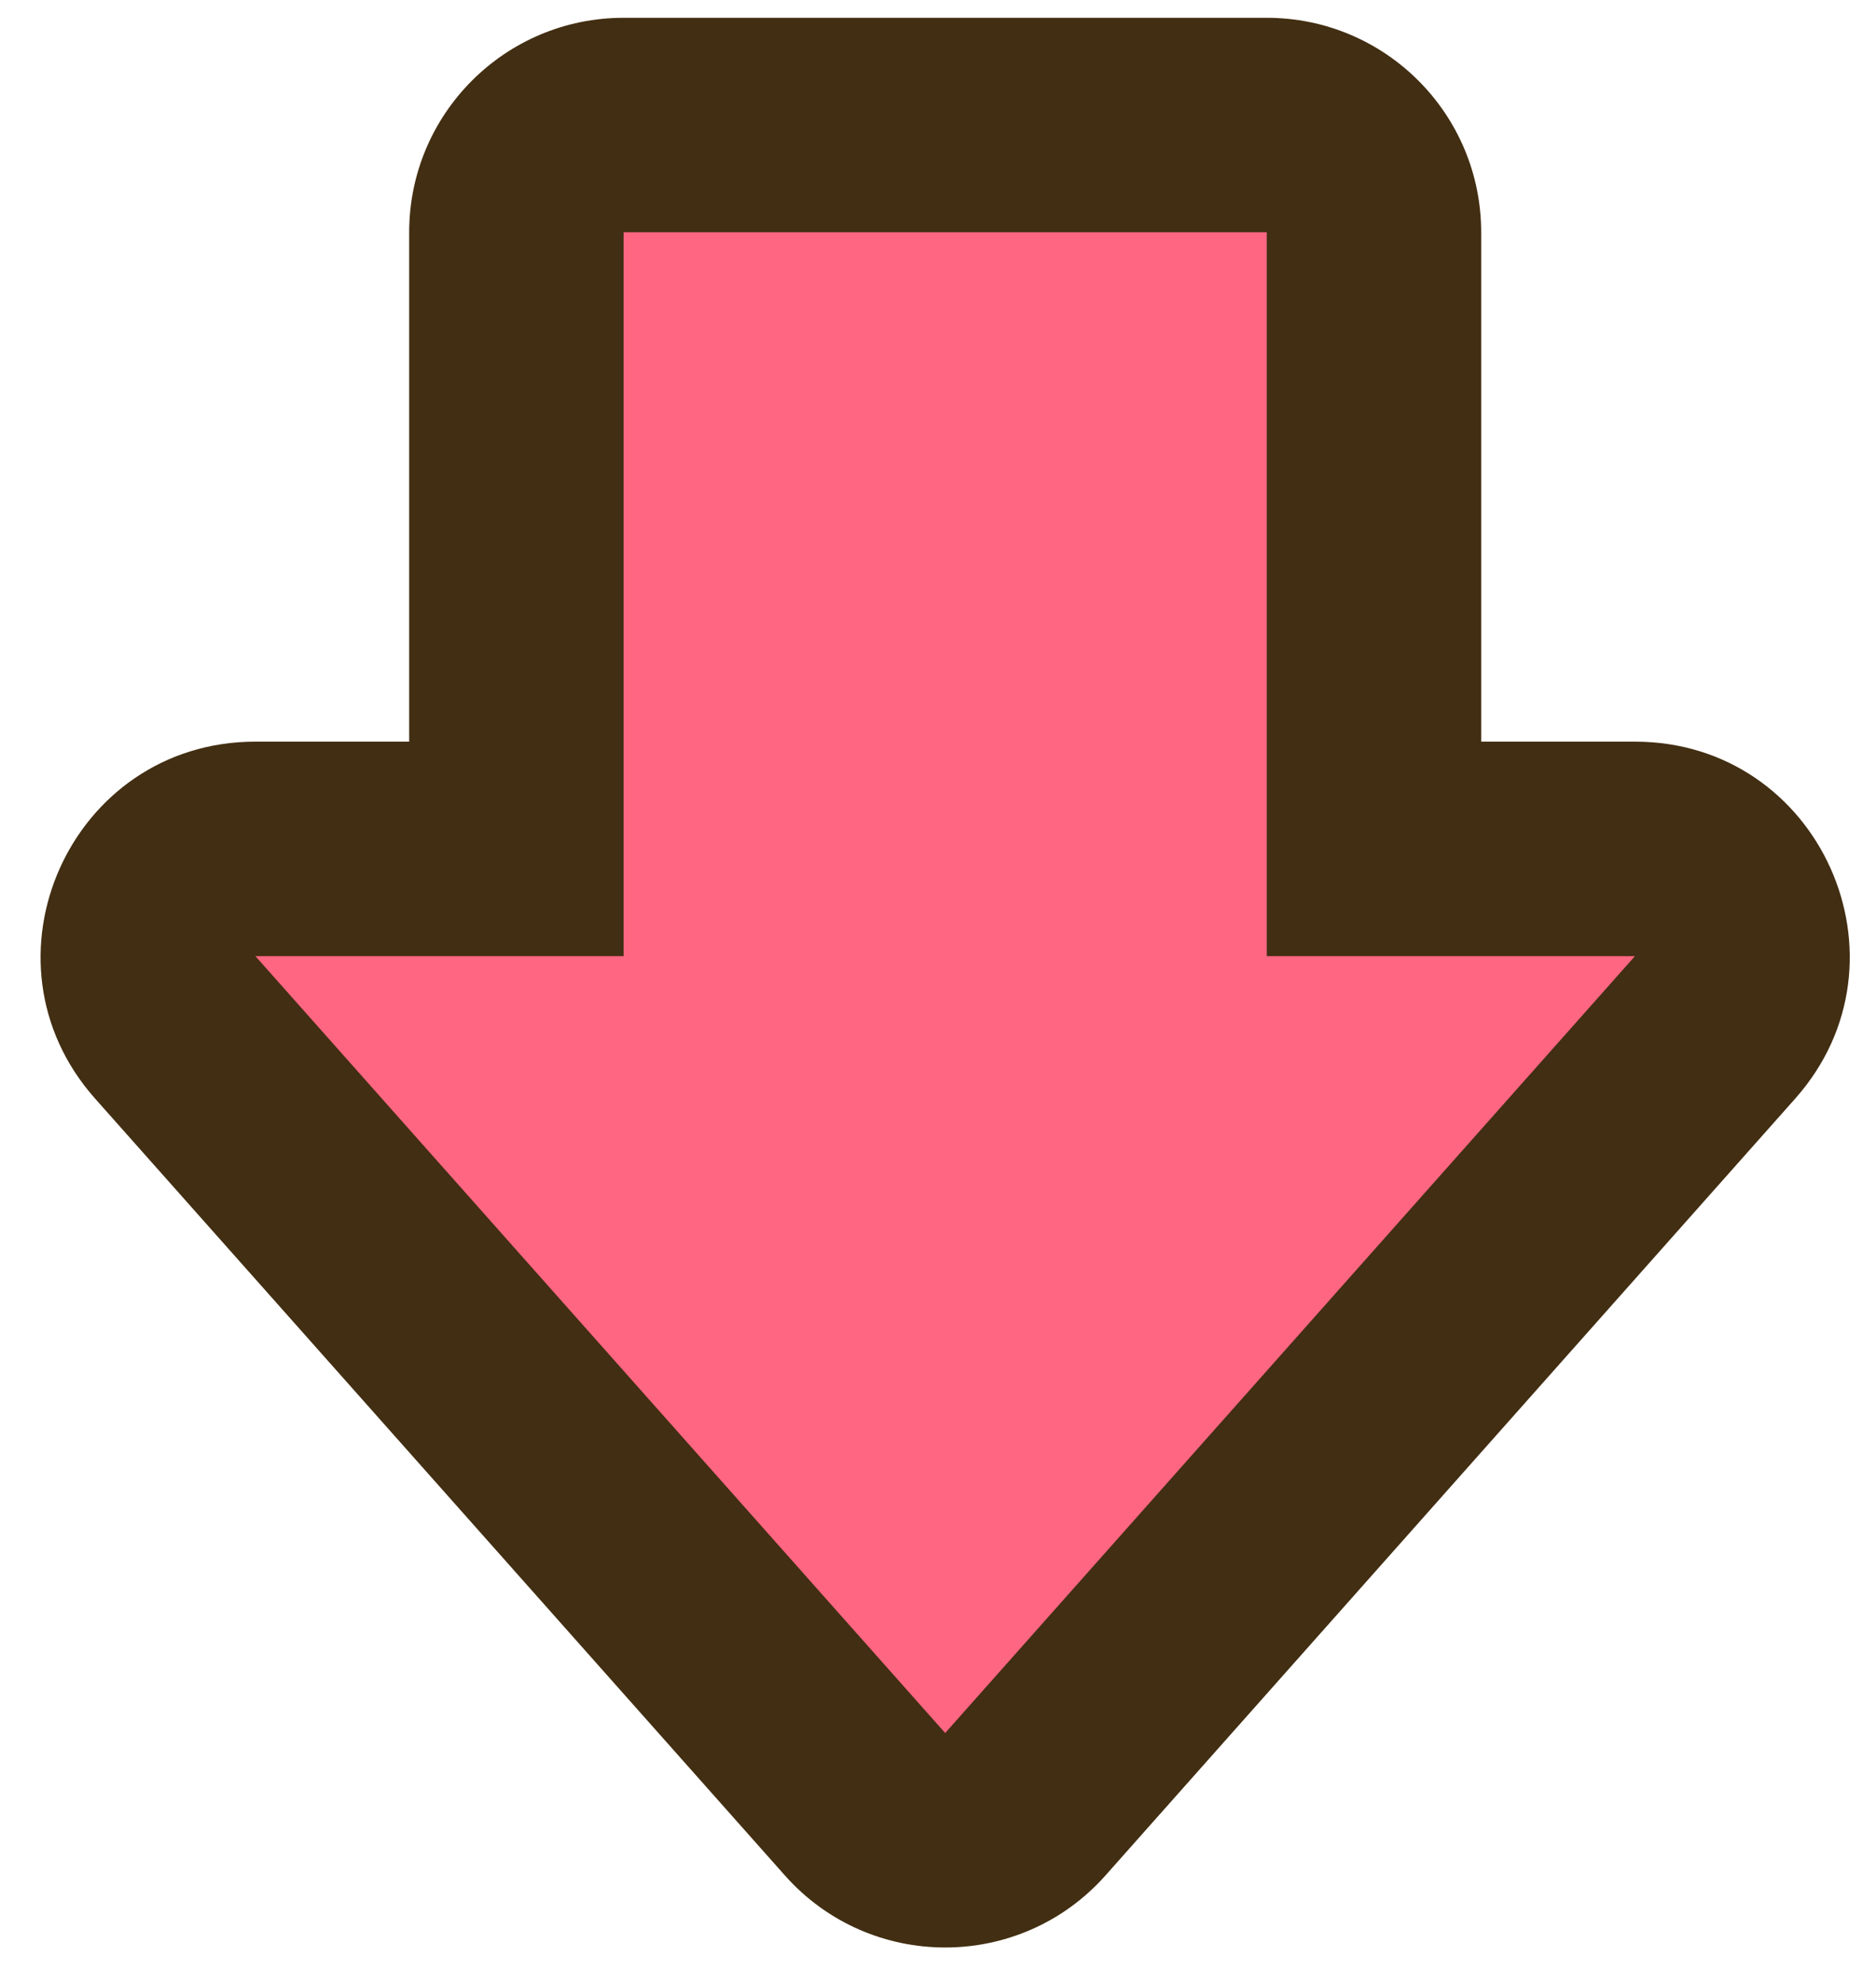 <svg width="35" height="37" viewBox="0 0 35 37" fill="none" xmlns="http://www.w3.org/2000/svg">
<path fill-rule="evenodd" clip-rule="evenodd" d="M16.139 33.649C16.934 34.545 18.334 34.545 19.129 33.649L31.998 19.16C33.144 17.87 32.228 15.832 30.503 15.832L25.634 15.832L25.634 4.332C25.634 3.228 24.738 2.332 23.634 2.332L11.634 2.332C10.529 2.332 9.634 3.228 9.634 4.332L9.634 15.832L4.765 15.832C3.04 15.832 2.124 17.87 3.27 19.16L16.139 33.649Z" fill="#FF6682"/>
<path d="M19.129 33.649L20.625 34.977L20.625 34.977L19.129 33.649ZM16.139 33.649L14.643 34.977L14.643 34.977L16.139 33.649ZM31.998 19.16L30.503 17.832L31.998 19.16ZM25.634 15.832L23.634 15.832L23.634 17.832L25.634 17.832L25.634 15.832ZM25.634 4.332L23.634 4.332L25.634 4.332ZM9.634 15.832L9.634 17.832L11.634 17.832L11.634 15.832L9.634 15.832ZM3.27 19.16L1.774 20.489L1.774 20.489L3.27 19.16ZM17.634 32.321L17.634 32.321L14.643 34.977C16.235 36.769 19.033 36.769 20.625 34.977L17.634 32.321ZM30.503 17.832L17.634 32.321L20.625 34.977L33.493 20.489L30.503 17.832ZM30.503 17.832L30.503 17.832L33.493 20.489C35.785 17.909 33.954 13.832 30.503 13.832L30.503 17.832ZM25.634 17.832L30.503 17.832L30.503 13.832L25.634 13.832L25.634 17.832ZM23.634 4.332L23.634 15.832L27.634 15.832L27.634 4.332L23.634 4.332ZM23.634 4.332L27.634 4.332C27.634 2.123 25.843 0.332 23.634 0.332L23.634 4.332ZM11.634 4.332L23.634 4.332L23.634 0.332L11.634 0.332L11.634 4.332ZM11.634 4.332L11.634 0.332C9.425 0.332 7.634 2.123 7.634 4.332L11.634 4.332ZM11.634 15.832L11.634 4.332L7.634 4.332L7.634 15.832L11.634 15.832ZM4.765 17.832L9.634 17.832L9.634 13.832L4.765 13.832L4.765 17.832ZM4.765 17.832L4.765 17.832L4.765 13.832C1.314 13.832 -0.517 17.909 1.774 20.489L4.765 17.832ZM17.634 32.321L4.765 17.832L1.774 20.489L14.643 34.977L17.634 32.321Z" fill="#422E12"/>
</svg>

